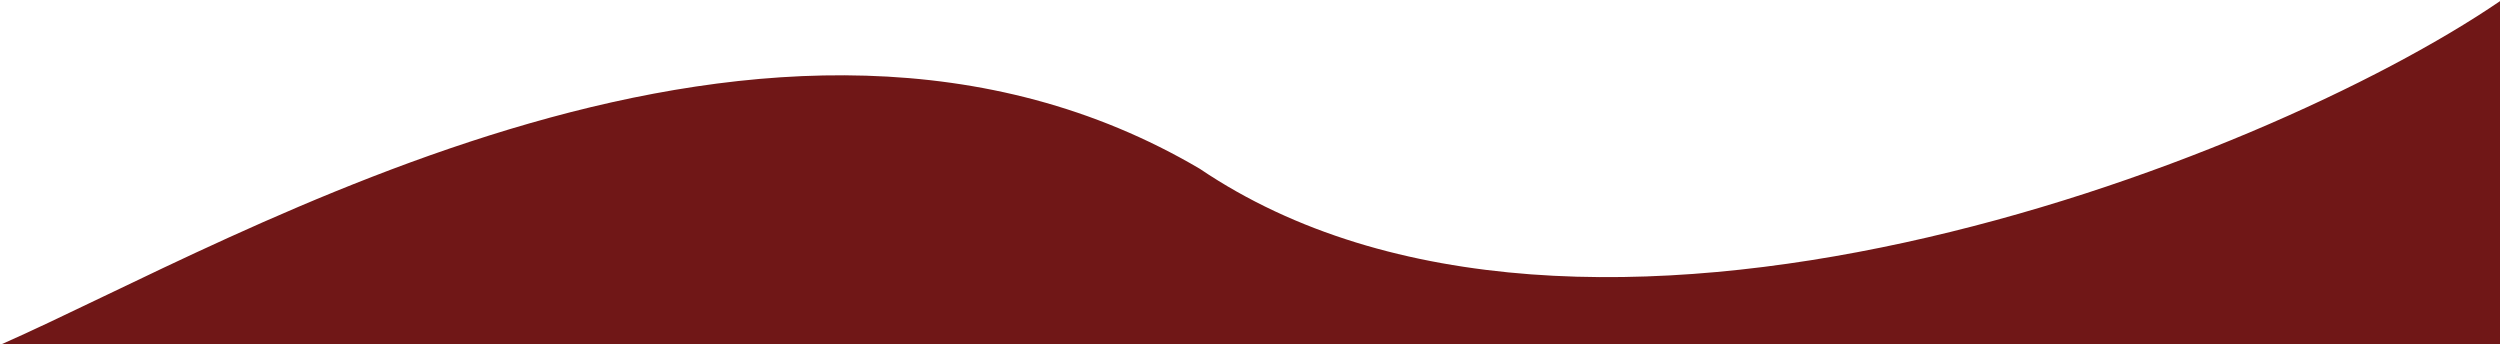 <svg width="1096" height="151" viewBox="0 0 1096 151" fill="none" xmlns="http://www.w3.org/2000/svg">
<path d="M526 74C339.2 -36 104.5 105.167 0.5 151H1096V0.5C991.833 71.667 693.6 187.2 526 74Z" fill="#701717"/>
</svg>

